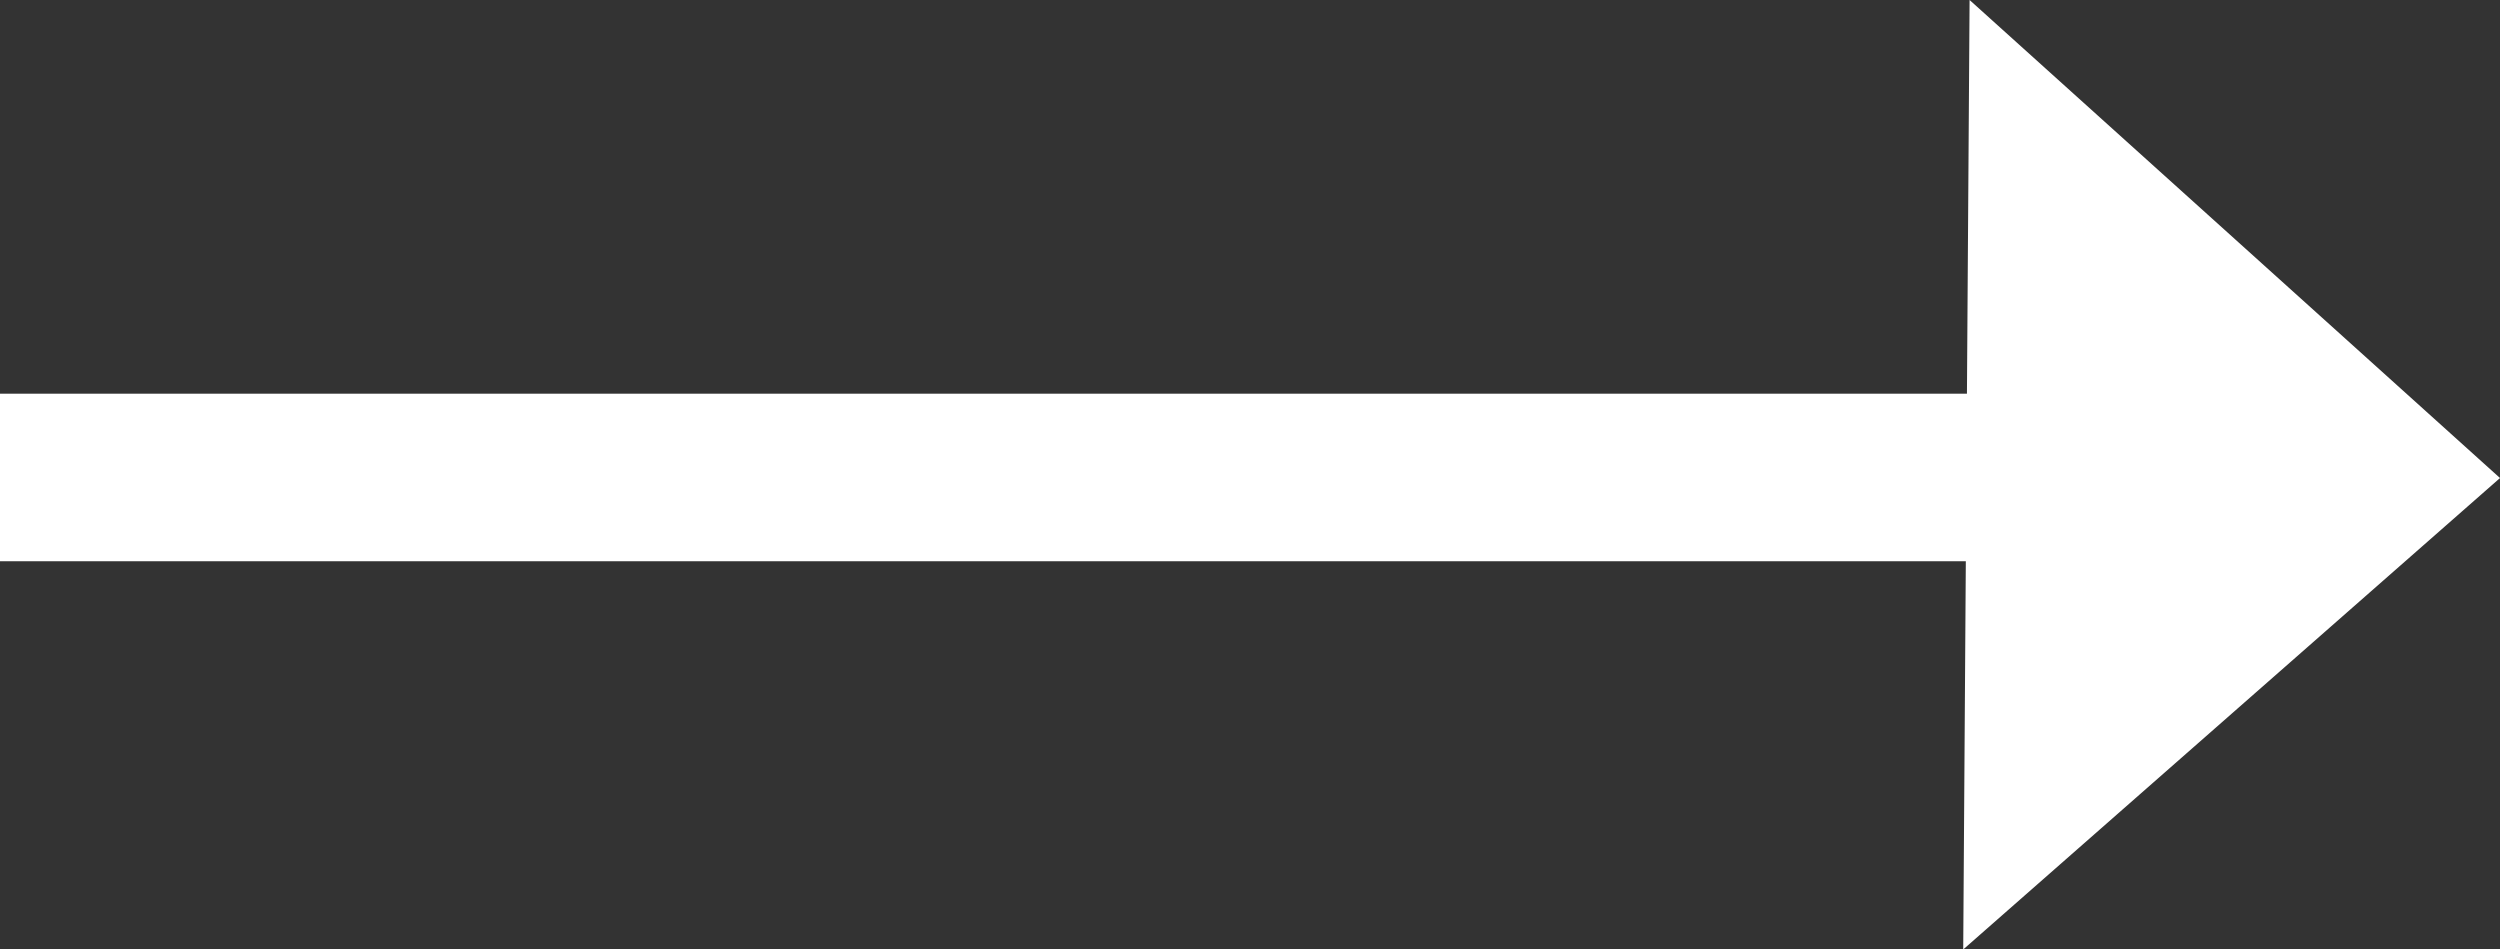 <svg xmlns="http://www.w3.org/2000/svg" width="44.762" height="17" viewBox="0 0 44.762 17">
  <rect x="0" y="0" width="44.762" height="17" fill="#333333" stroke="none"/>
  <g id="Group_143" data-name="Group 143" transform="translate(-147 -2995.383)">
    <line id="Line_6" data-name="Line 6" x2="35.5" transform="translate(147 3003.932)" fill="none" stroke="#fff" stroke-width="3"/>
    <path id="Path_460" data-name="Path 460" d="M9.611,8.559,0,17,.114,0Z" transform="translate(182.151 2995.383)" fill="#fff"/>
  </g>
</svg>

